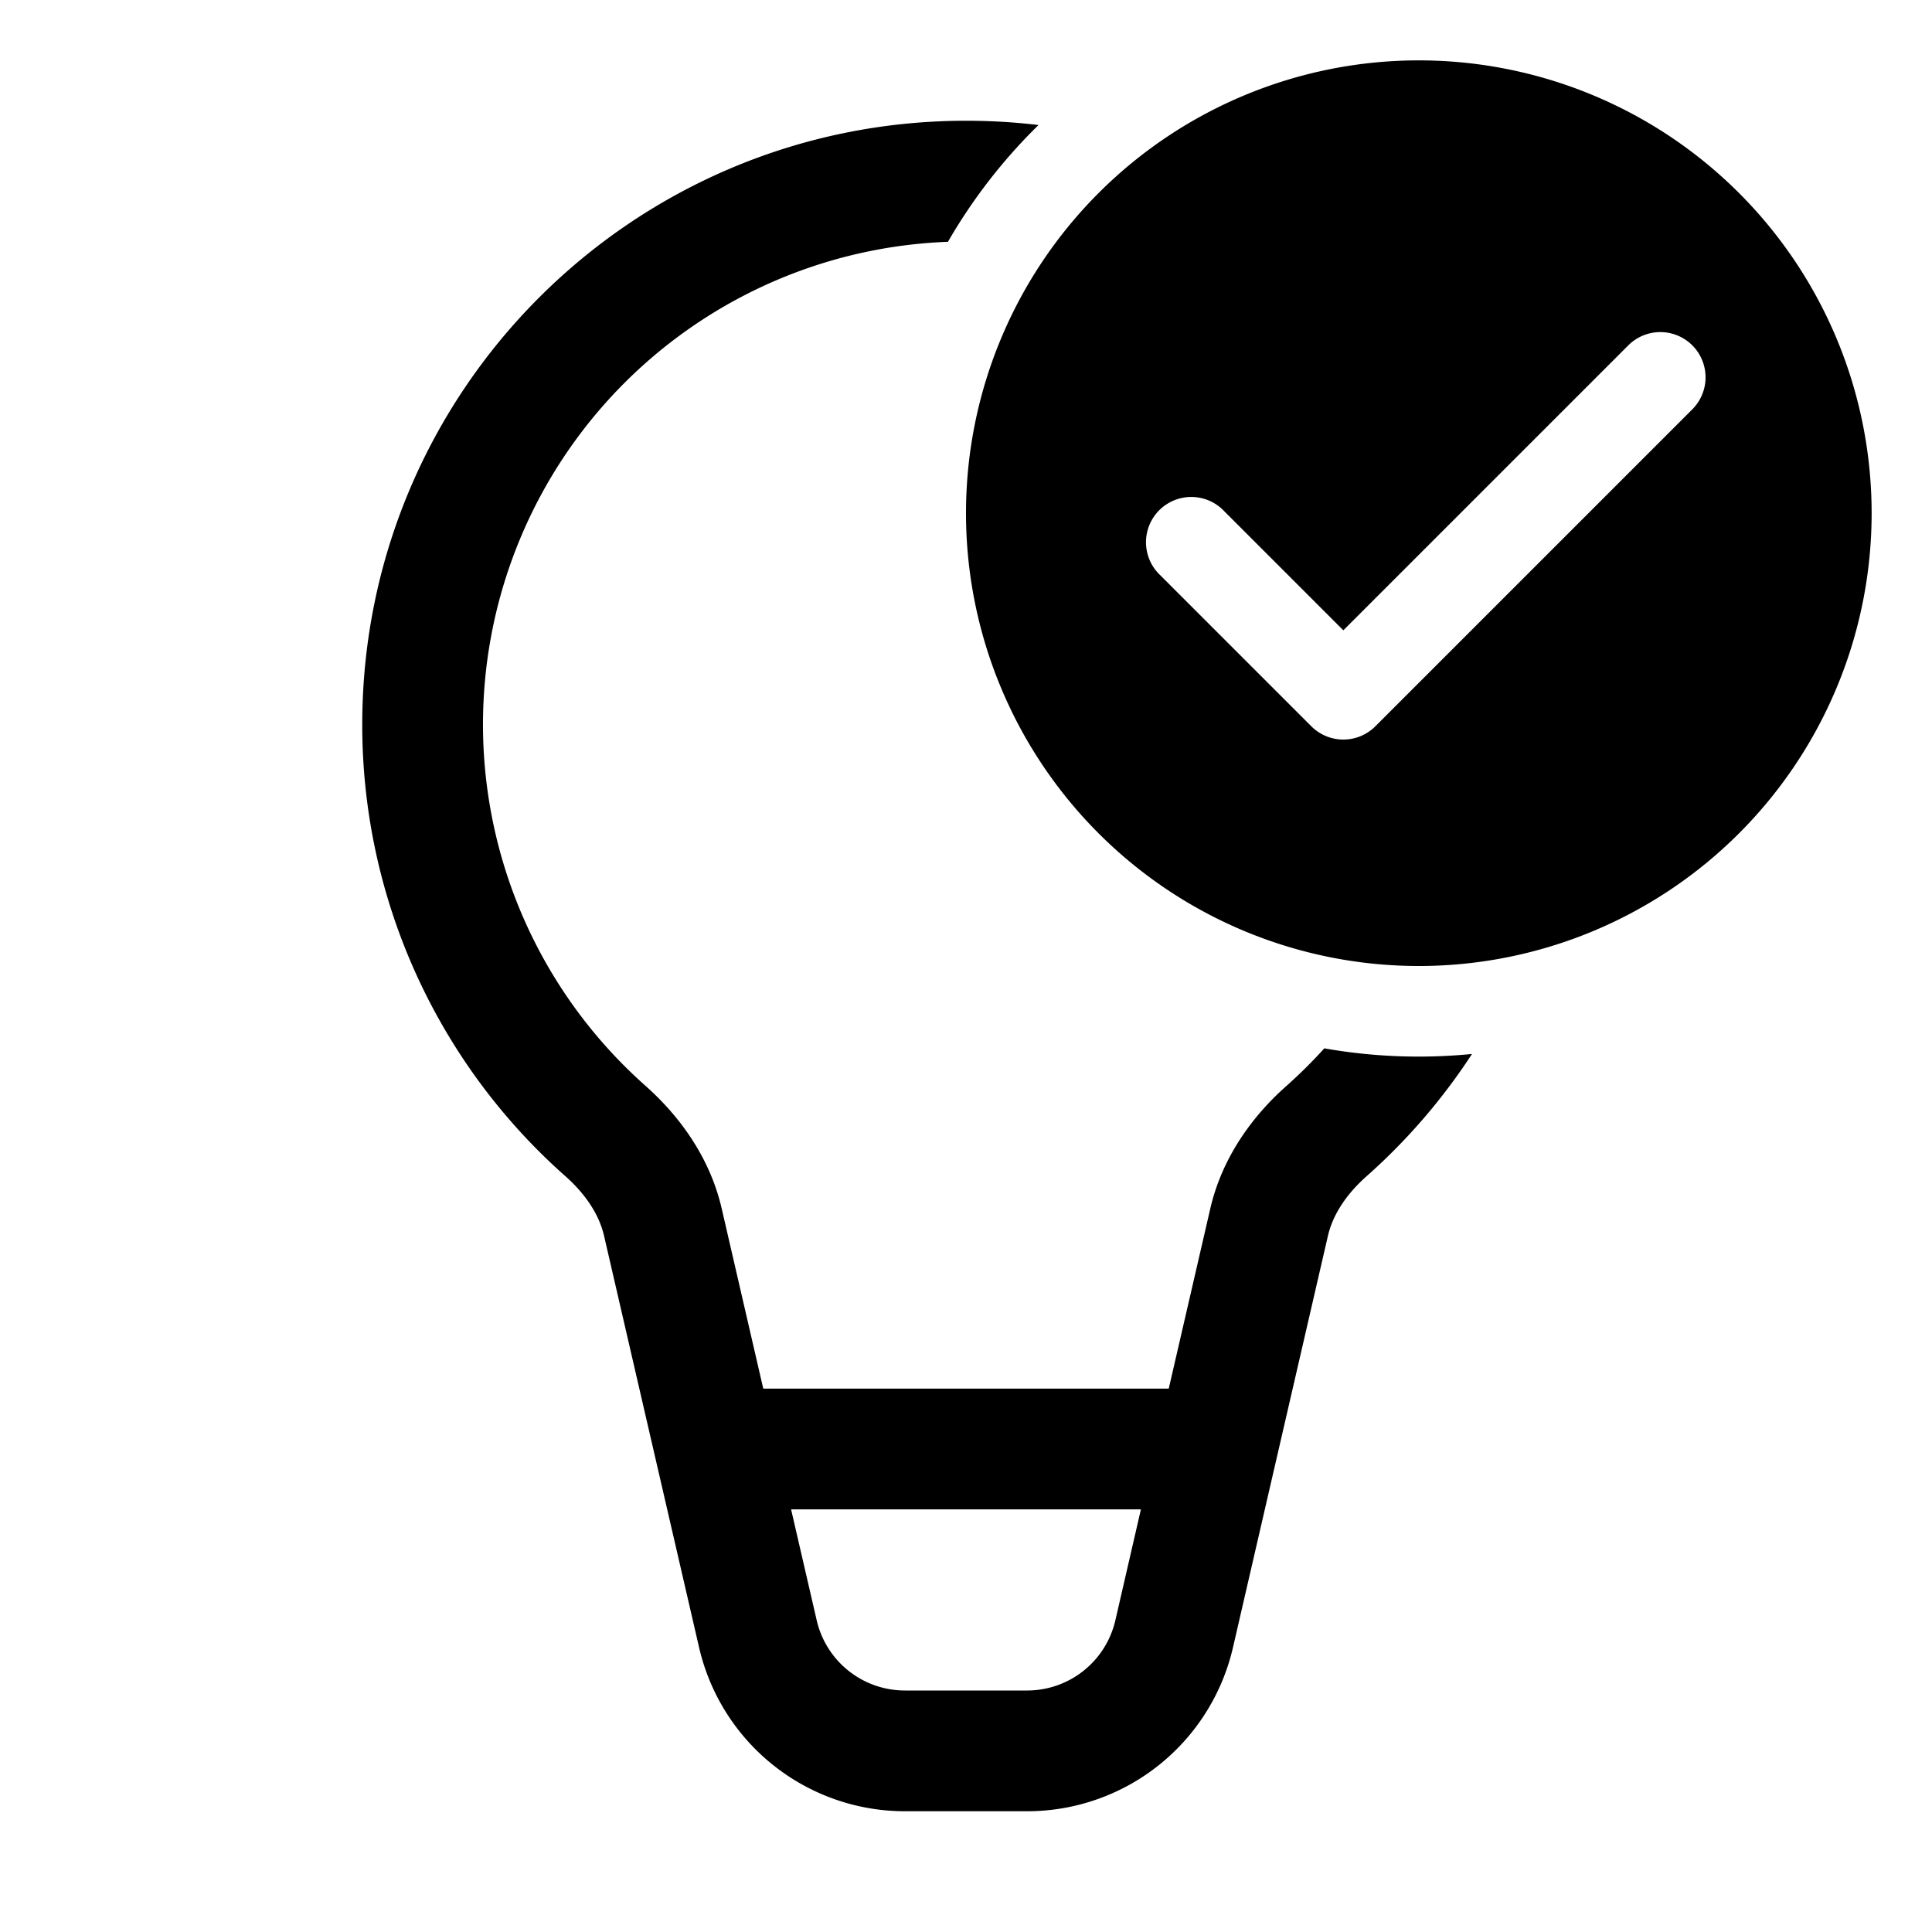 <svg xmlns="http://www.w3.org/2000/svg" xmlns:xlink="http://www.w3.org/1999/xlink" width="32" height="32" viewBox="0 0 32 32"><path fill="currentColor" d="M23.5 1a7.5 7.5 0 1 1 0 15a7.5 7.5 0 0 1 0-15m4.53 4.72a.75.75 0 0 0-1.06 0l-4.72 4.72l-1.97-1.97a.75.75 0 1 0-1.06 1.06l2.5 2.5a.75.75 0 0 0 1.06 0l5.25-5.25a.75.75 0 0 0 0-1.06M16 2q.611 0 1.201.071a9 9 0 0 0-1.5 1.934a8 8 0 0 0-5.009 13.98c.568.505 1.067 1.189 1.262 2.034L12.642 23h6.716l.688-2.981c.195-.845.694-1.53 1.262-2.033q.33-.294.627-.622a9 9 0 0 0 2.446.093a10 10 0 0 1-1.746 2.025c-.343.304-.561.645-.64.986l-1.573 6.819A3.5 3.5 0 0 1 17.012 30h-2.023a3.5 3.5 0 0 1-3.41-2.713l-1.574-6.818c-.079-.342-.297-.683-.64-.987A9.98 9.98 0 0 1 6 12C6 6.477 10.477 2 16 2m2.897 23h-5.794l.424 1.837A1.5 1.5 0 0 0 14.99 28h2.022a1.5 1.5 0 0 0 1.462-1.163z"/></svg>